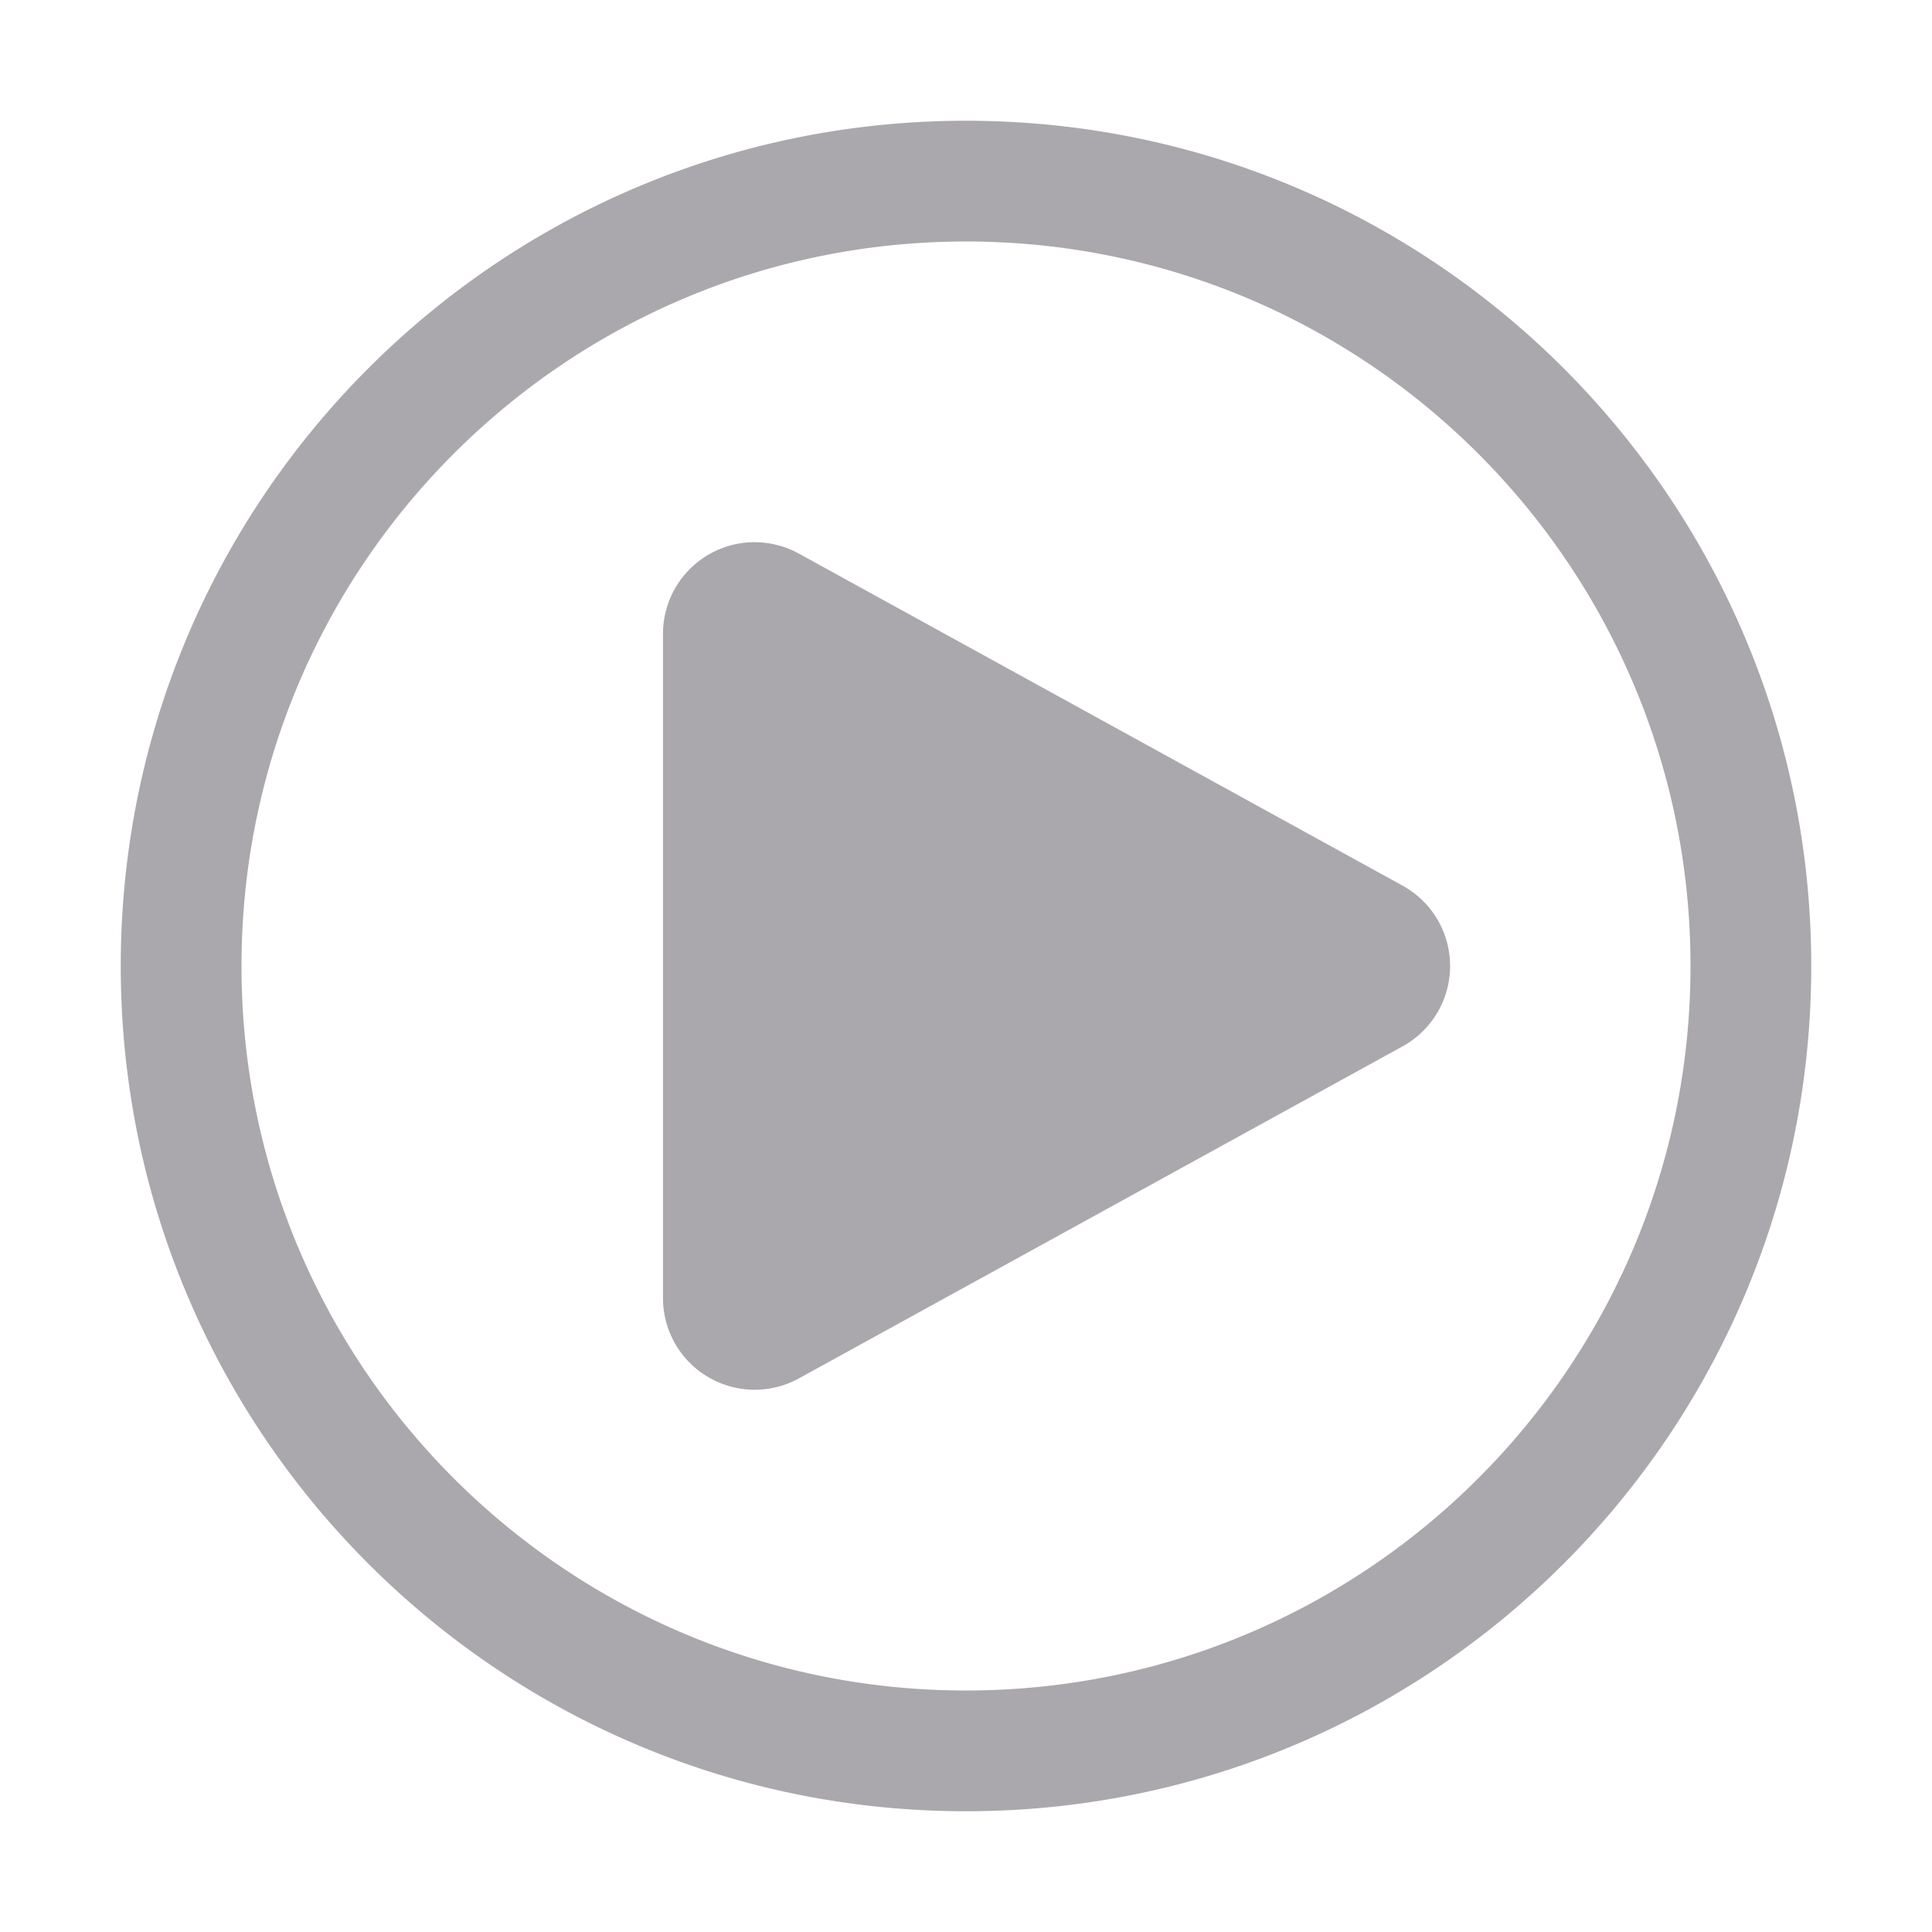 <svg height="32" viewBox="0 0 32 32" width="32" xmlns="http://www.w3.org/2000/svg"><path d="m16 2c-7.732 0-14 6.268-14 14 0 7.732 6.268 14 14 14 7.732 0 14-6.268 14-14 0-7.732-6.268-14-14-14zm0 2c6.627 0 12 5.373 12 12s-5.373 12-12 12-12-5.373-12-12 5.373-12 12-12zm-3.496 4.98a1.519 1.519 0 0 0 -1.523 1.52v11a1.519 1.519 0 0 0 2.252 1.33l10-5.5a1.519 1.519 0 0 0 0-2.66l-10-5.5a1.519 1.519 0 0 0 -.729-.189z" fill="#aaa8ac"/></svg>
